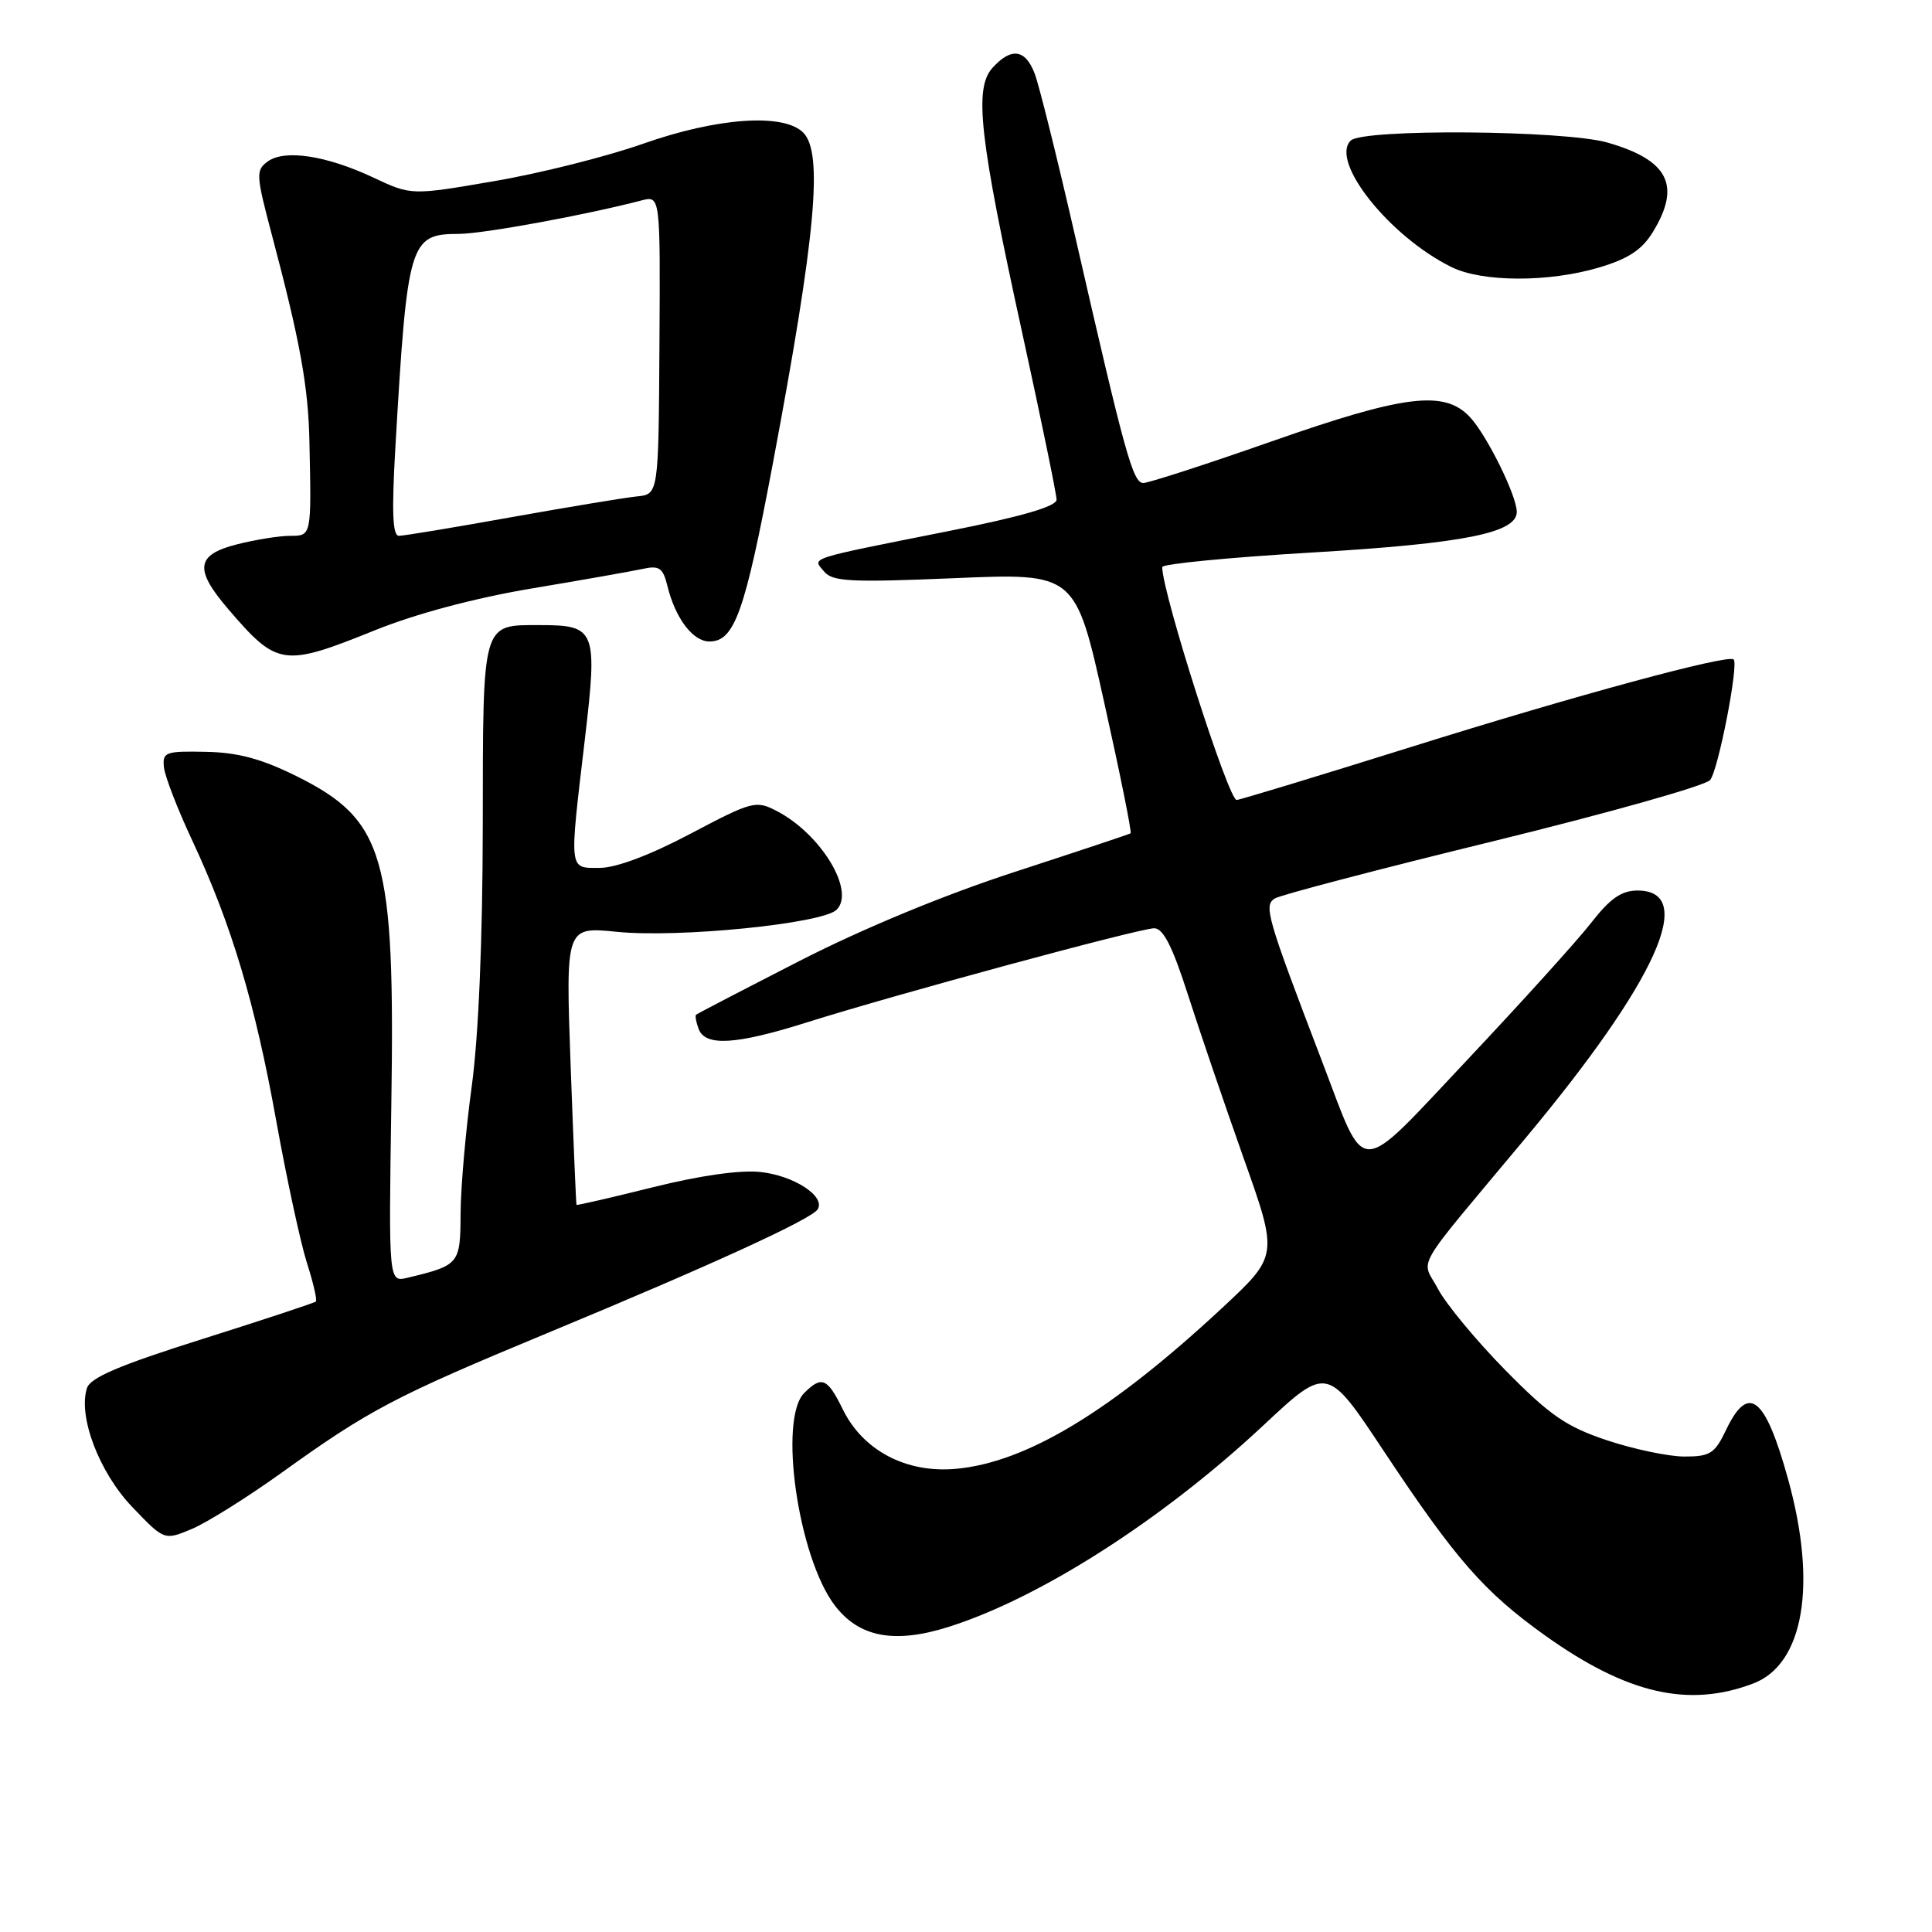 <?xml version="1.0" encoding="UTF-8" standalone="no"?>
<!DOCTYPE svg PUBLIC "-//W3C//DTD SVG 1.1//EN" "http://www.w3.org/Graphics/SVG/1.1/DTD/svg11.dtd" >
<svg xmlns="http://www.w3.org/2000/svg" xmlns:xlink="http://www.w3.org/1999/xlink" version="1.1" viewBox="0 0 256 256">
 <g >
 <path fill="currentColor"
d=" M 232.32 223.07 C 239.01 220.52 240.81 209.98 236.93 196.00 C 233.89 185.01 231.67 183.26 228.70 189.50 C 227.22 192.60 226.59 193.00 223.21 193.00 C 221.11 193.00 216.49 192.03 212.94 190.85 C 207.53 189.04 205.38 187.56 199.50 181.59 C 195.65 177.68 191.63 172.83 190.56 170.82 C 188.33 166.59 186.88 169.10 202.12 150.83 C 219.50 129.99 224.92 118.00 216.98 118.00 C 214.86 118.00 213.36 119.04 210.86 122.25 C 209.04 124.59 201.70 132.71 194.55 140.30 C 179.52 156.24 181.14 156.22 175.15 140.56 C 167.86 121.49 167.42 119.98 168.92 119.05 C 169.66 118.59 182.70 115.17 197.89 111.46 C 213.07 107.74 226.00 104.10 226.60 103.36 C 227.68 102.06 230.40 88.07 229.72 87.38 C 229.00 86.66 208.68 92.17 187.03 98.96 C 174.67 102.83 164.24 106.00 163.86 106.00 C 162.77 106.00 154.00 78.55 154.00 75.14 C 154.00 74.72 163.01 73.85 174.02 73.20 C 194.01 72.01 201.03 70.61 200.98 67.80 C 200.94 65.60 196.99 57.62 194.76 55.25 C 191.39 51.66 186.11 52.31 168.46 58.50 C 159.82 61.53 152.19 64.00 151.50 64.00 C 150.12 64.00 149.08 60.24 142.51 31.52 C 140.12 21.06 137.68 11.26 137.10 9.75 C 135.86 6.50 133.99 6.25 131.51 8.99 C 129.04 11.72 129.77 18.19 135.47 44.20 C 137.96 55.59 140.00 65.49 140.00 66.21 C 140.00 67.10 135.40 68.44 125.75 70.36 C 106.64 74.17 107.63 73.85 109.19 75.72 C 110.30 77.07 112.67 77.19 126.49 76.61 C 142.50 75.93 142.50 75.93 146.31 93.07 C 148.41 102.49 149.99 110.30 149.81 110.42 C 149.64 110.54 142.75 112.83 134.50 115.52 C 125.20 118.54 114.37 123.02 106.00 127.30 C 98.58 131.10 92.38 134.32 92.23 134.46 C 92.08 134.60 92.24 135.45 92.58 136.36 C 93.47 138.68 97.53 138.43 106.86 135.49 C 118.46 131.82 151.01 123.00 152.94 123.00 C 154.13 123.00 155.36 125.42 157.39 131.75 C 158.93 136.56 162.26 146.32 164.78 153.44 C 169.38 166.38 169.38 166.38 161.94 173.31 C 147.20 187.02 136.00 193.79 126.64 194.63 C 120.07 195.22 114.34 192.20 111.67 186.74 C 109.64 182.59 108.88 182.27 106.57 184.57 C 103.12 188.02 105.75 206.31 110.60 212.71 C 113.82 216.95 118.50 217.84 125.67 215.58 C 137.81 211.75 154.04 201.36 167.38 188.89 C 175.86 180.96 175.86 180.96 183.33 192.23 C 192.88 206.63 196.64 210.93 204.76 216.73 C 215.59 224.45 223.75 226.33 232.32 223.07 Z  M 37.28 195.17 C 48.93 186.80 52.28 185.04 72.50 176.65 C 94.23 167.64 107.55 161.54 108.35 160.24 C 109.41 158.52 105.21 155.78 100.79 155.30 C 98.11 155.00 92.75 155.76 86.50 157.32 C 81.00 158.69 76.45 159.74 76.39 159.65 C 76.33 159.57 75.98 151.24 75.61 141.15 C 74.95 122.79 74.95 122.79 81.73 123.47 C 89.96 124.30 108.97 122.39 110.85 120.55 C 113.38 118.08 108.77 110.48 102.90 107.45 C 100.16 106.03 99.67 106.16 91.48 110.48 C 86.11 113.32 81.63 115.00 79.46 115.00 C 75.34 115.00 75.41 115.64 77.49 98.02 C 79.20 83.47 78.96 82.83 71.58 82.83 C 63.80 82.83 64.00 82.14 63.97 109.37 C 63.95 124.63 63.41 137.36 62.50 144.00 C 61.71 149.78 61.05 157.32 61.03 160.77 C 61.00 167.51 60.88 167.65 54.00 169.31 C 51.50 169.91 51.50 169.91 51.85 146.55 C 52.36 113.37 51.00 108.66 39.26 102.83 C 34.63 100.54 31.52 99.70 27.26 99.62 C 21.91 99.51 21.52 99.66 21.72 101.67 C 21.85 102.87 23.53 107.22 25.46 111.34 C 30.67 122.48 33.79 132.88 36.60 148.50 C 37.99 156.20 39.82 164.67 40.66 167.31 C 41.51 169.96 42.05 172.28 41.85 172.46 C 41.66 172.64 34.89 174.88 26.81 177.43 C 15.84 180.89 11.96 182.54 11.52 183.94 C 10.32 187.70 13.16 195.14 17.54 199.70 C 21.77 204.12 21.77 204.12 25.41 202.60 C 27.41 201.76 32.75 198.42 37.28 195.17 Z  M 49.69 83.51 C 55.08 81.33 62.93 79.24 70.43 77.98 C 77.07 76.87 83.68 75.70 85.12 75.39 C 87.36 74.90 87.84 75.22 88.44 77.66 C 89.49 81.93 91.81 85.00 94.00 85.00 C 97.32 85.00 98.69 81.16 102.39 61.50 C 108.10 31.16 109.10 20.24 106.43 17.57 C 103.82 14.96 95.03 15.58 85.17 19.06 C 80.40 20.74 71.55 22.97 65.50 24.00 C 54.50 25.89 54.50 25.89 49.50 23.54 C 43.24 20.60 37.72 19.76 35.47 21.40 C 33.88 22.56 33.92 23.18 36.01 31.07 C 39.76 45.19 40.85 51.19 41.00 58.50 C 41.27 71.08 41.29 71.00 38.44 71.00 C 37.04 71.00 33.89 71.50 31.44 72.12 C 25.96 73.50 25.70 75.41 30.25 80.72 C 36.76 88.30 37.53 88.41 49.69 83.51 Z  M 211.87 35.45 C 215.80 34.28 217.58 33.10 219.04 30.70 C 222.78 24.56 221.07 21.21 213.00 18.89 C 207.28 17.25 180.56 17.04 178.97 18.63 C 176.20 21.40 184.12 31.34 192.33 35.39 C 196.40 37.40 205.20 37.43 211.87 35.45 Z  M 52.39 59.25 C 53.98 31.96 54.26 31.01 60.82 30.99 C 64.03 30.98 77.57 28.50 85.00 26.56 C 87.50 25.91 87.50 25.91 87.38 45.70 C 87.26 65.50 87.26 65.50 84.38 65.78 C 82.80 65.94 75.32 67.18 67.76 68.53 C 60.20 69.89 53.49 71.00 52.86 71.00 C 52.02 71.00 51.89 67.86 52.39 59.25 Z "/>
</g>
</svg>